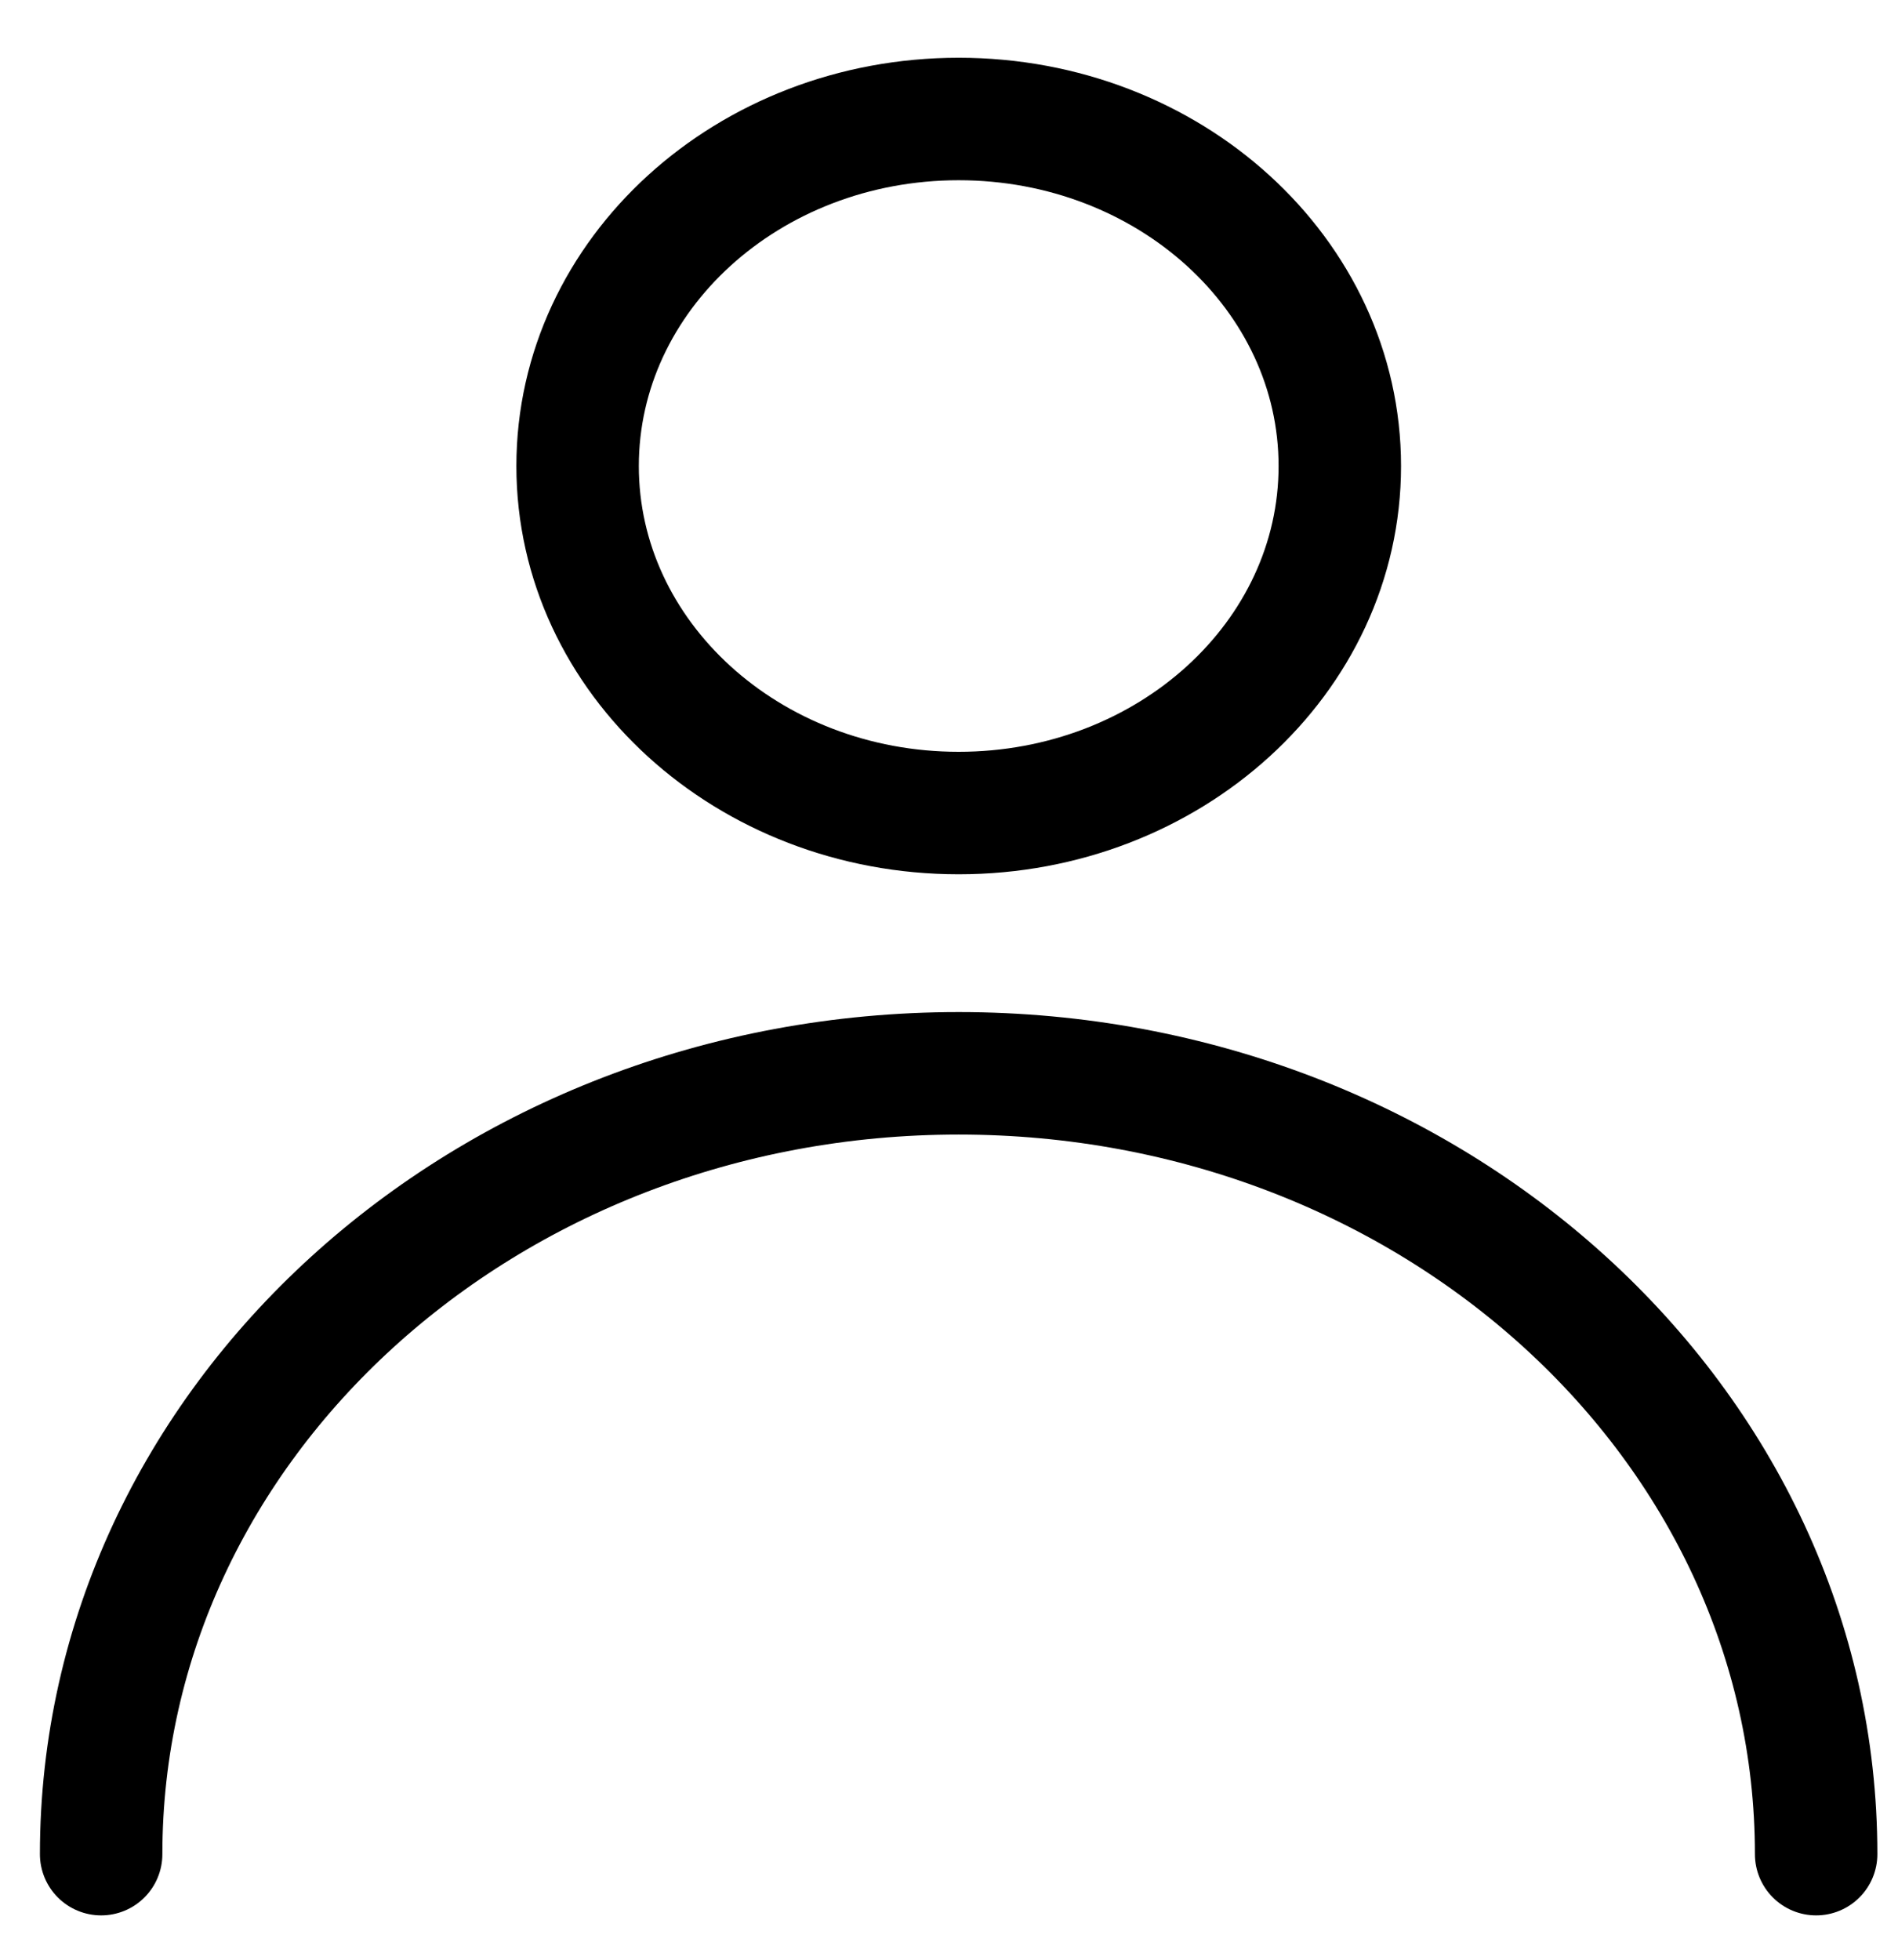 <svg width="31" height="32" viewBox="0 0 31 32" fill="none" xmlns="http://www.w3.org/2000/svg">
<path d="M15.658 13.276C19.096 13.276 21.883 10.739 21.883 7.61C21.883 4.48 19.096 1.943 15.658 1.943C12.22 1.943 9.434 4.48 9.434 7.61C9.434 10.739 12.22 13.276 15.658 13.276Z" stroke="black" stroke-width="2" stroke-linecap="round" stroke-linejoin="round"/>
<path d="M29.663 30.276C29.663 23.235 23.393 17.526 15.658 17.526C7.923 17.526 1.652 23.235 1.652 30.276" stroke="black" stroke-width="2" stroke-linecap="round" stroke-linejoin="round"/>
</svg>
